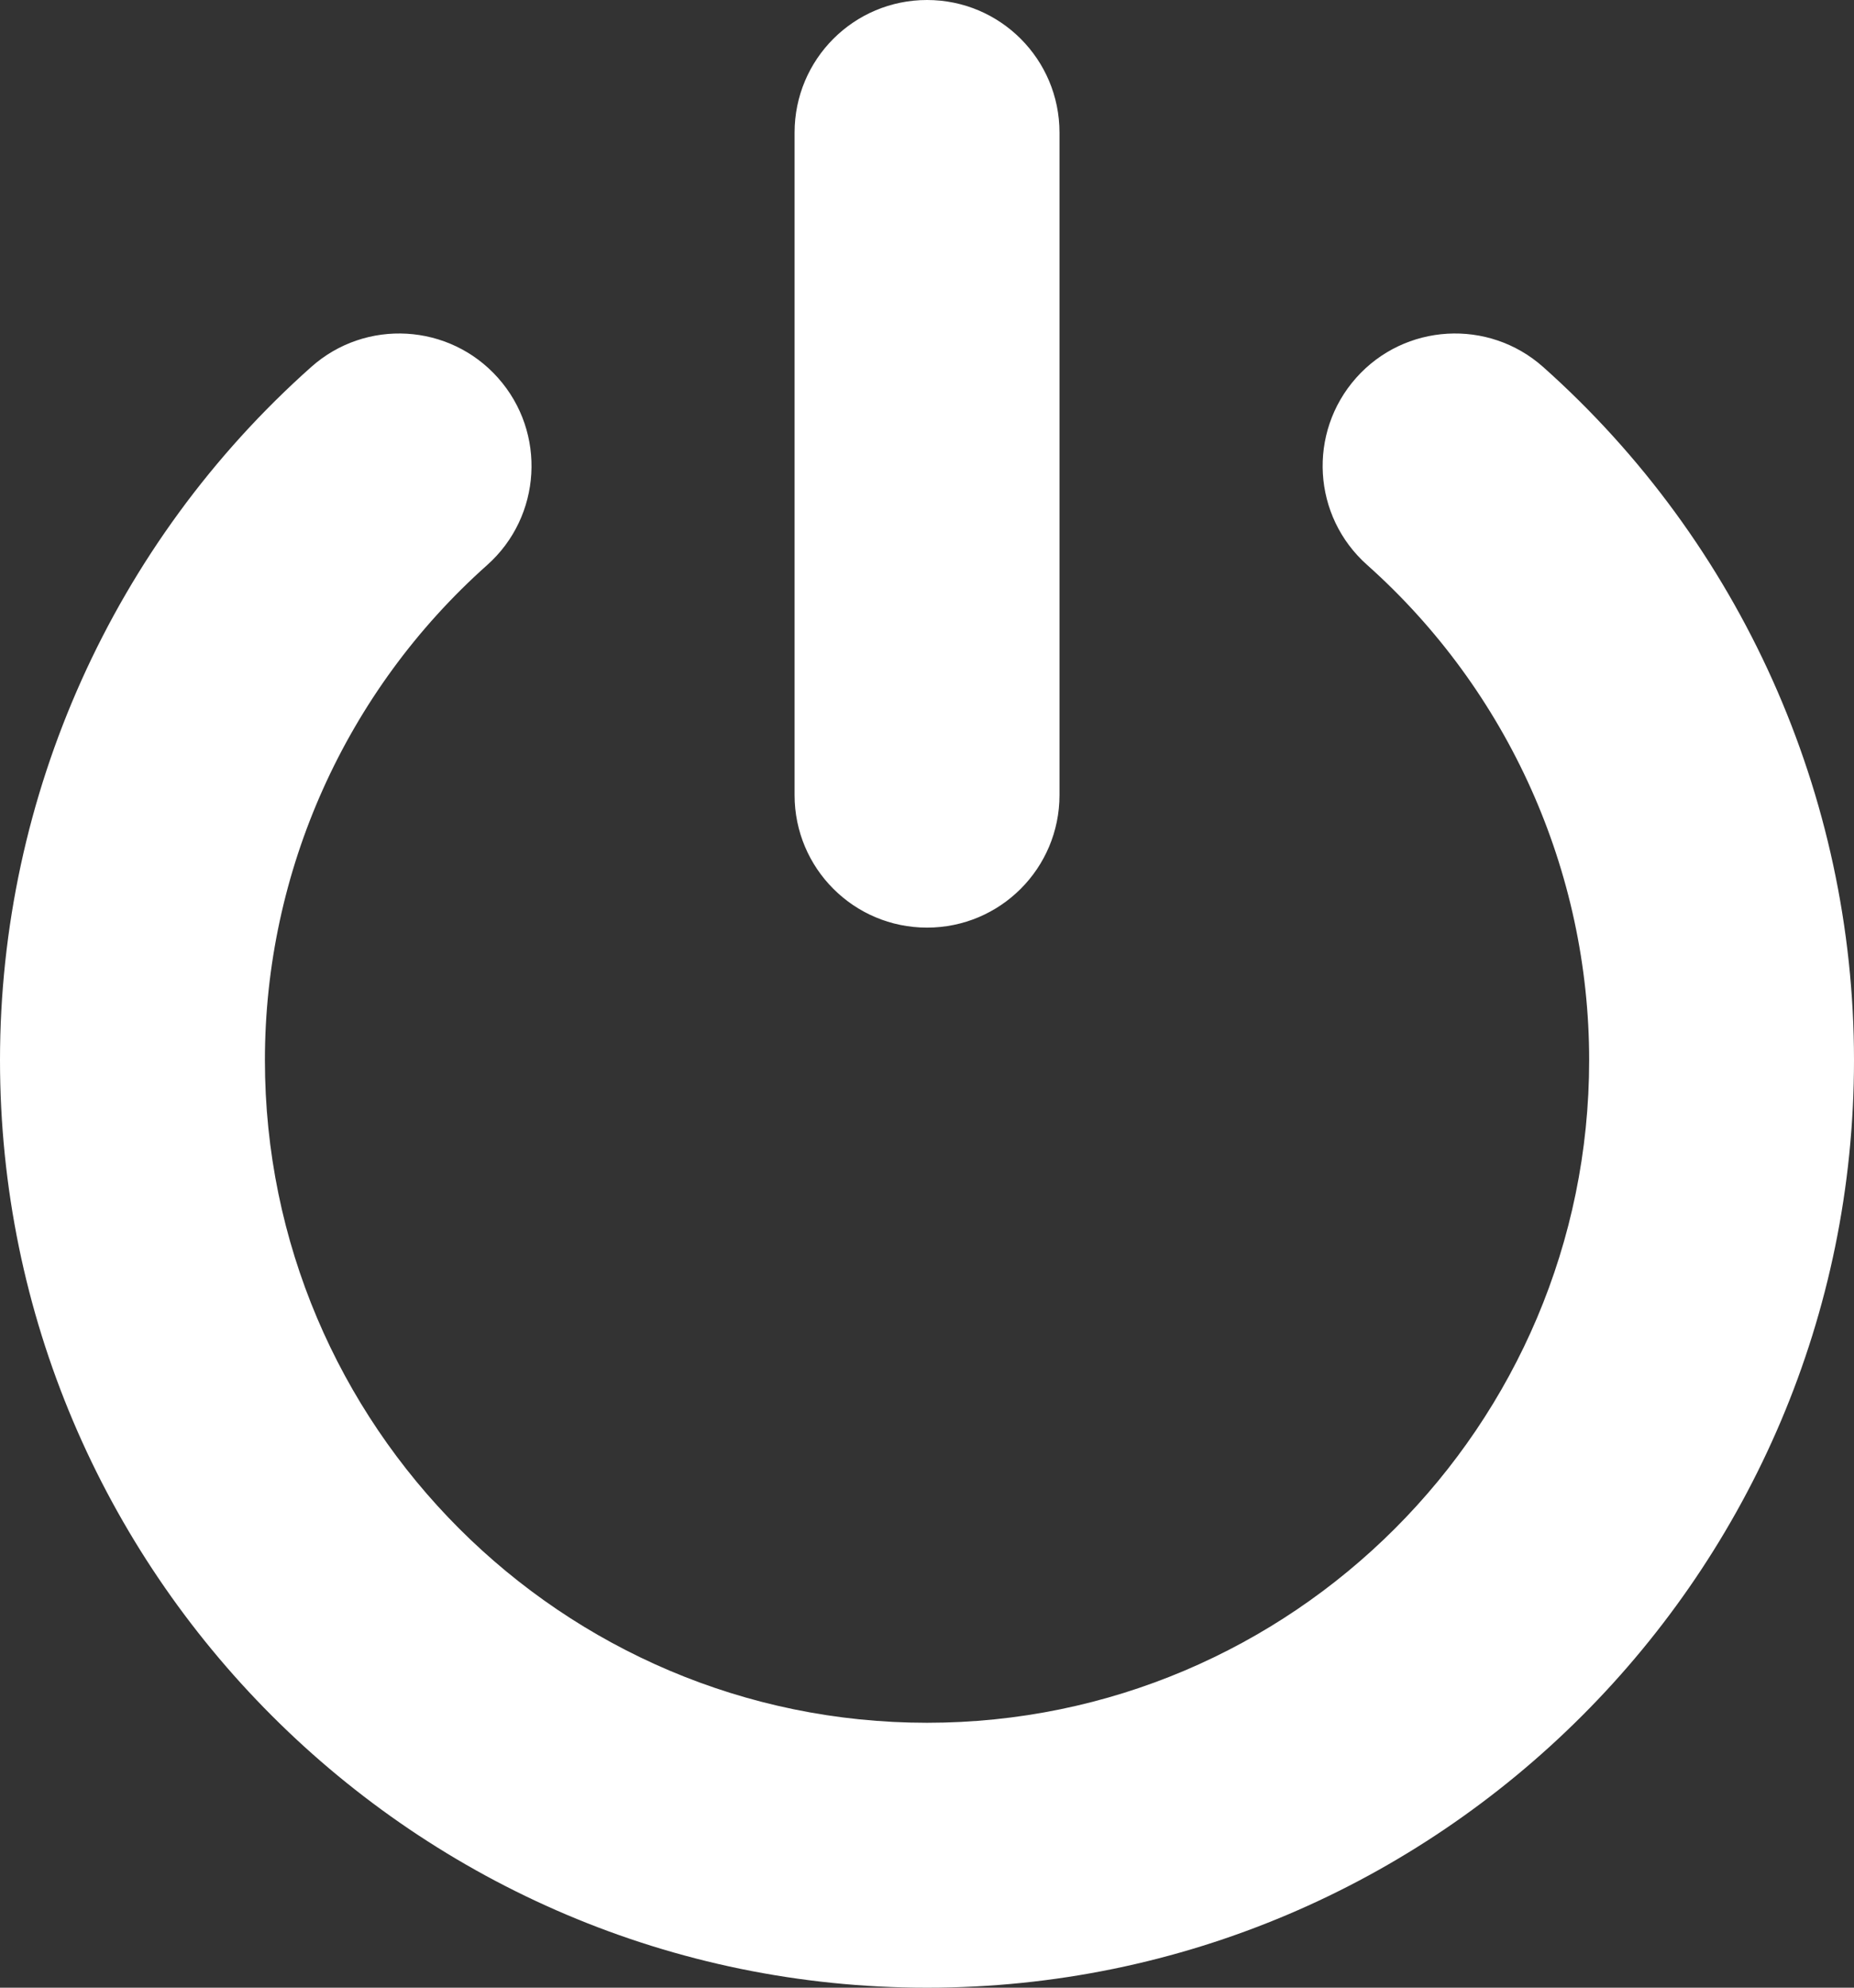 <?xml version="1.0" encoding="utf-8"?>
<!-- Generator: Adobe Illustrator 16.0.0, SVG Export Plug-In . SVG Version: 6.00 Build 0)  -->
<!DOCTYPE svg PUBLIC "-//W3C//DTD SVG 1.1//EN" "http://www.w3.org/Graphics/SVG/1.1/DTD/svg11.dtd">
<svg version="1.1" id="Layer_1" xmlns="http://www.w3.org/2000/svg" xmlns:xlink="http://www.w3.org/1999/xlink" x="0px" y="0px"
	 width="25.769px" height="27.61px" viewBox="0 0 25.769 27.61" enable-background="new 0 0 25.769 27.61" xml:space="preserve">
<rect x="0" y="0" width="25.769" height="27.61" fill="#333333" stroke="none"/>
<g>
	<path fill="#FFFFFF" d="M12.885,27.61C5.78,27.61,0,21.829,0,14.726c0-3.674,1.576-7.183,4.325-9.628
		C5.083,4.422,6.247,4.49,6.922,5.249c0.676,0.759,0.608,1.924-0.151,2.6c-1.963,1.747-3.089,4.253-3.089,6.877
		c0,5.076,4.129,9.204,9.203,9.204c5.075,0,9.203-4.128,9.203-9.204c0-2.624-1.125-5.13-3.084-6.877
		c-0.763-0.676-0.831-1.838-0.155-2.6c0.675-0.759,1.84-0.827,2.6-0.151c2.746,2.445,4.32,5.954,4.32,9.628
		C25.769,21.829,19.988,27.61,12.885,27.61z M14.726,11.044V1.842C14.726,0.823,13.902,0,12.885,0c-1.017,0-1.841,0.823-1.841,1.842
		v9.202c0,1.018,0.824,1.841,1.841,1.841C13.902,12.885,14.726,12.062,14.726,11.044z"/>
</g>
</svg>
